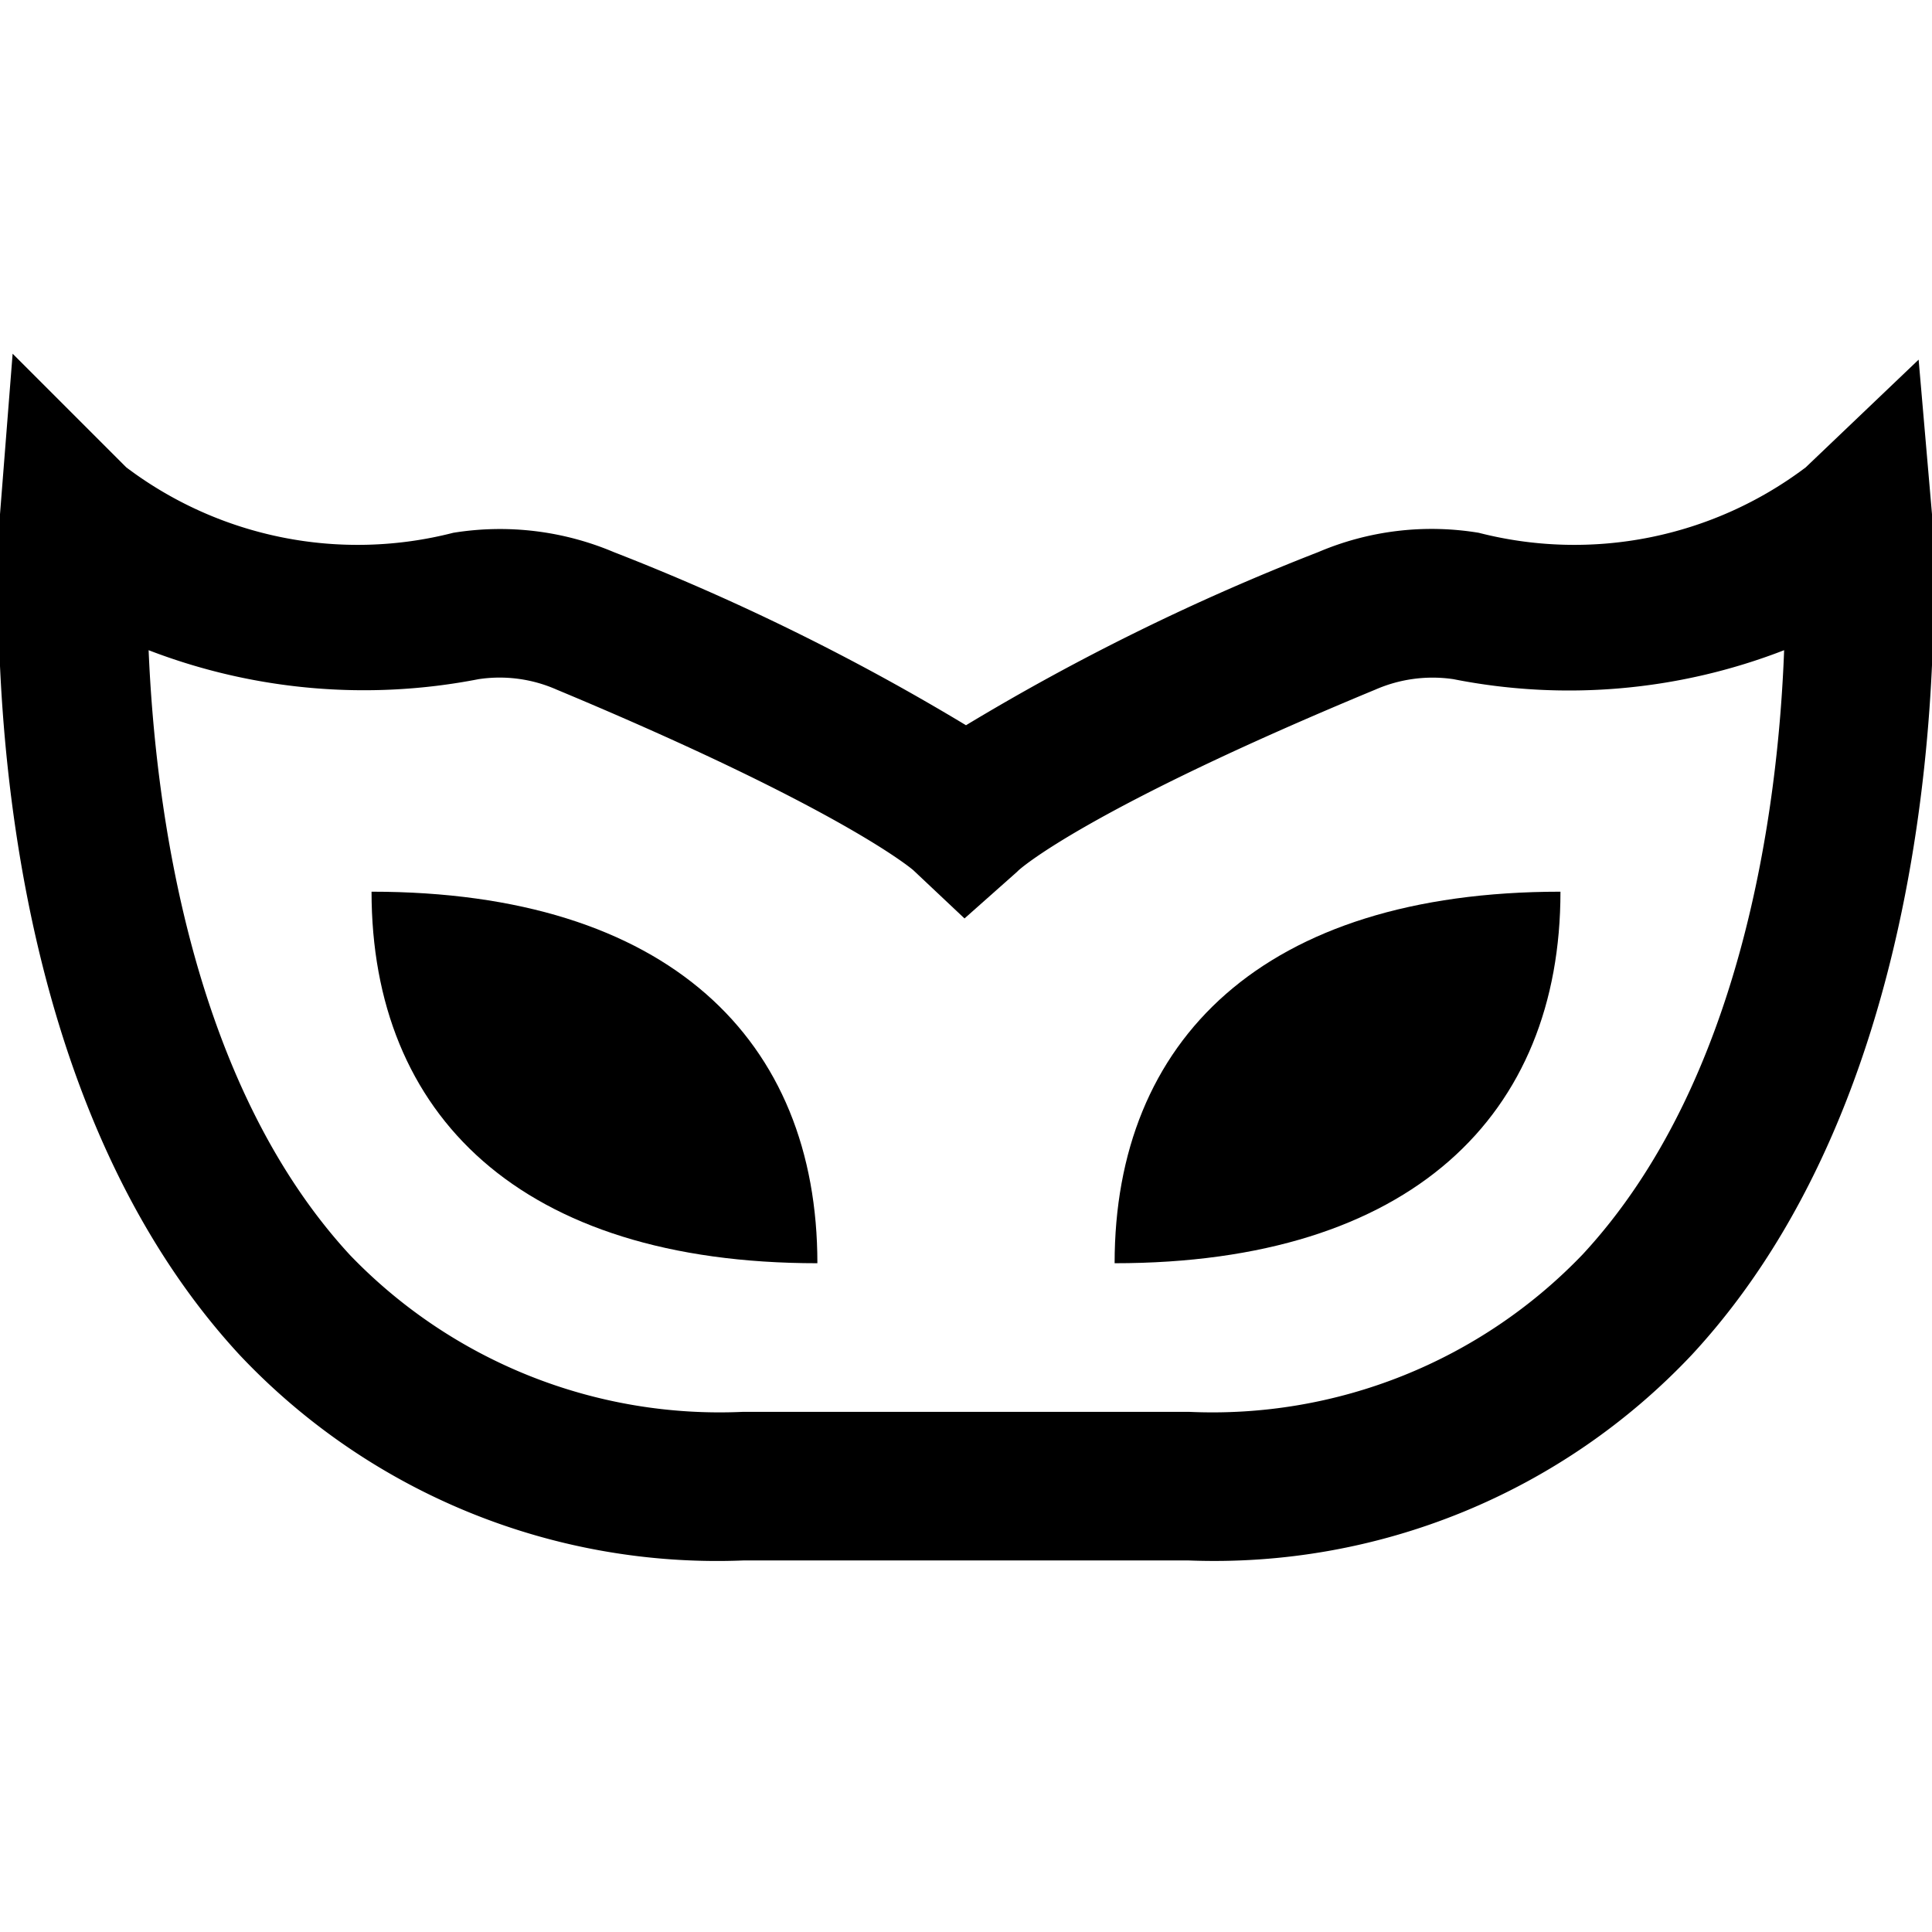 <svg xmlns="http://www.w3.org/2000/svg" viewBox="0 0 26 26"><path d="M16 21h-6a8.83 8.83 0 0 1-6.77-2.76C-.51 14.2 0 7.22 0 6.92l.17-2.16L1.7 6.29a5.17 5.17 0 0 0 4.4.88 3.93 3.93 0 0 1 2.16.26A30.79 30.79 0 0 1 13 9.76a30.78 30.78 0 0 1 4.74-2.33 3.89 3.89 0 0 1 2.16-.26 5.17 5.17 0 0 0 4.4-.88l1.52-1.45.18 2.08c0 .29.51 7.27-3.23 11.31A8.83 8.83 0 0 1 16 21zm-1.92-2H16a6.9 6.9 0 0 0 5.3-2.12c2.15-2.32 2.63-6 2.71-8.13a8 8 0 0 1-4.45.39 1.92 1.92 0 0 0-1.05.14c-3.86 1.6-4.79 2.41-4.82 2.45l-.71.63-.69-.65s-.94-.82-4.8-2.43a1.9 1.9 0 0 0-1.05-.14A8.06 8.06 0 0 1 2 8.75c.09 2.13.57 5.82 2.71 8.14A6.9 6.9 0 0 0 10 19z"/><path fill="none" d="M5 12a5 5 0 0 0 5 5"/><path d="M11 17c0-3-2-5-6-5 0 3 2 5 6 5zm4 0c0-3 2-5 6-5 0 3-2 5-6 5z"/></svg>